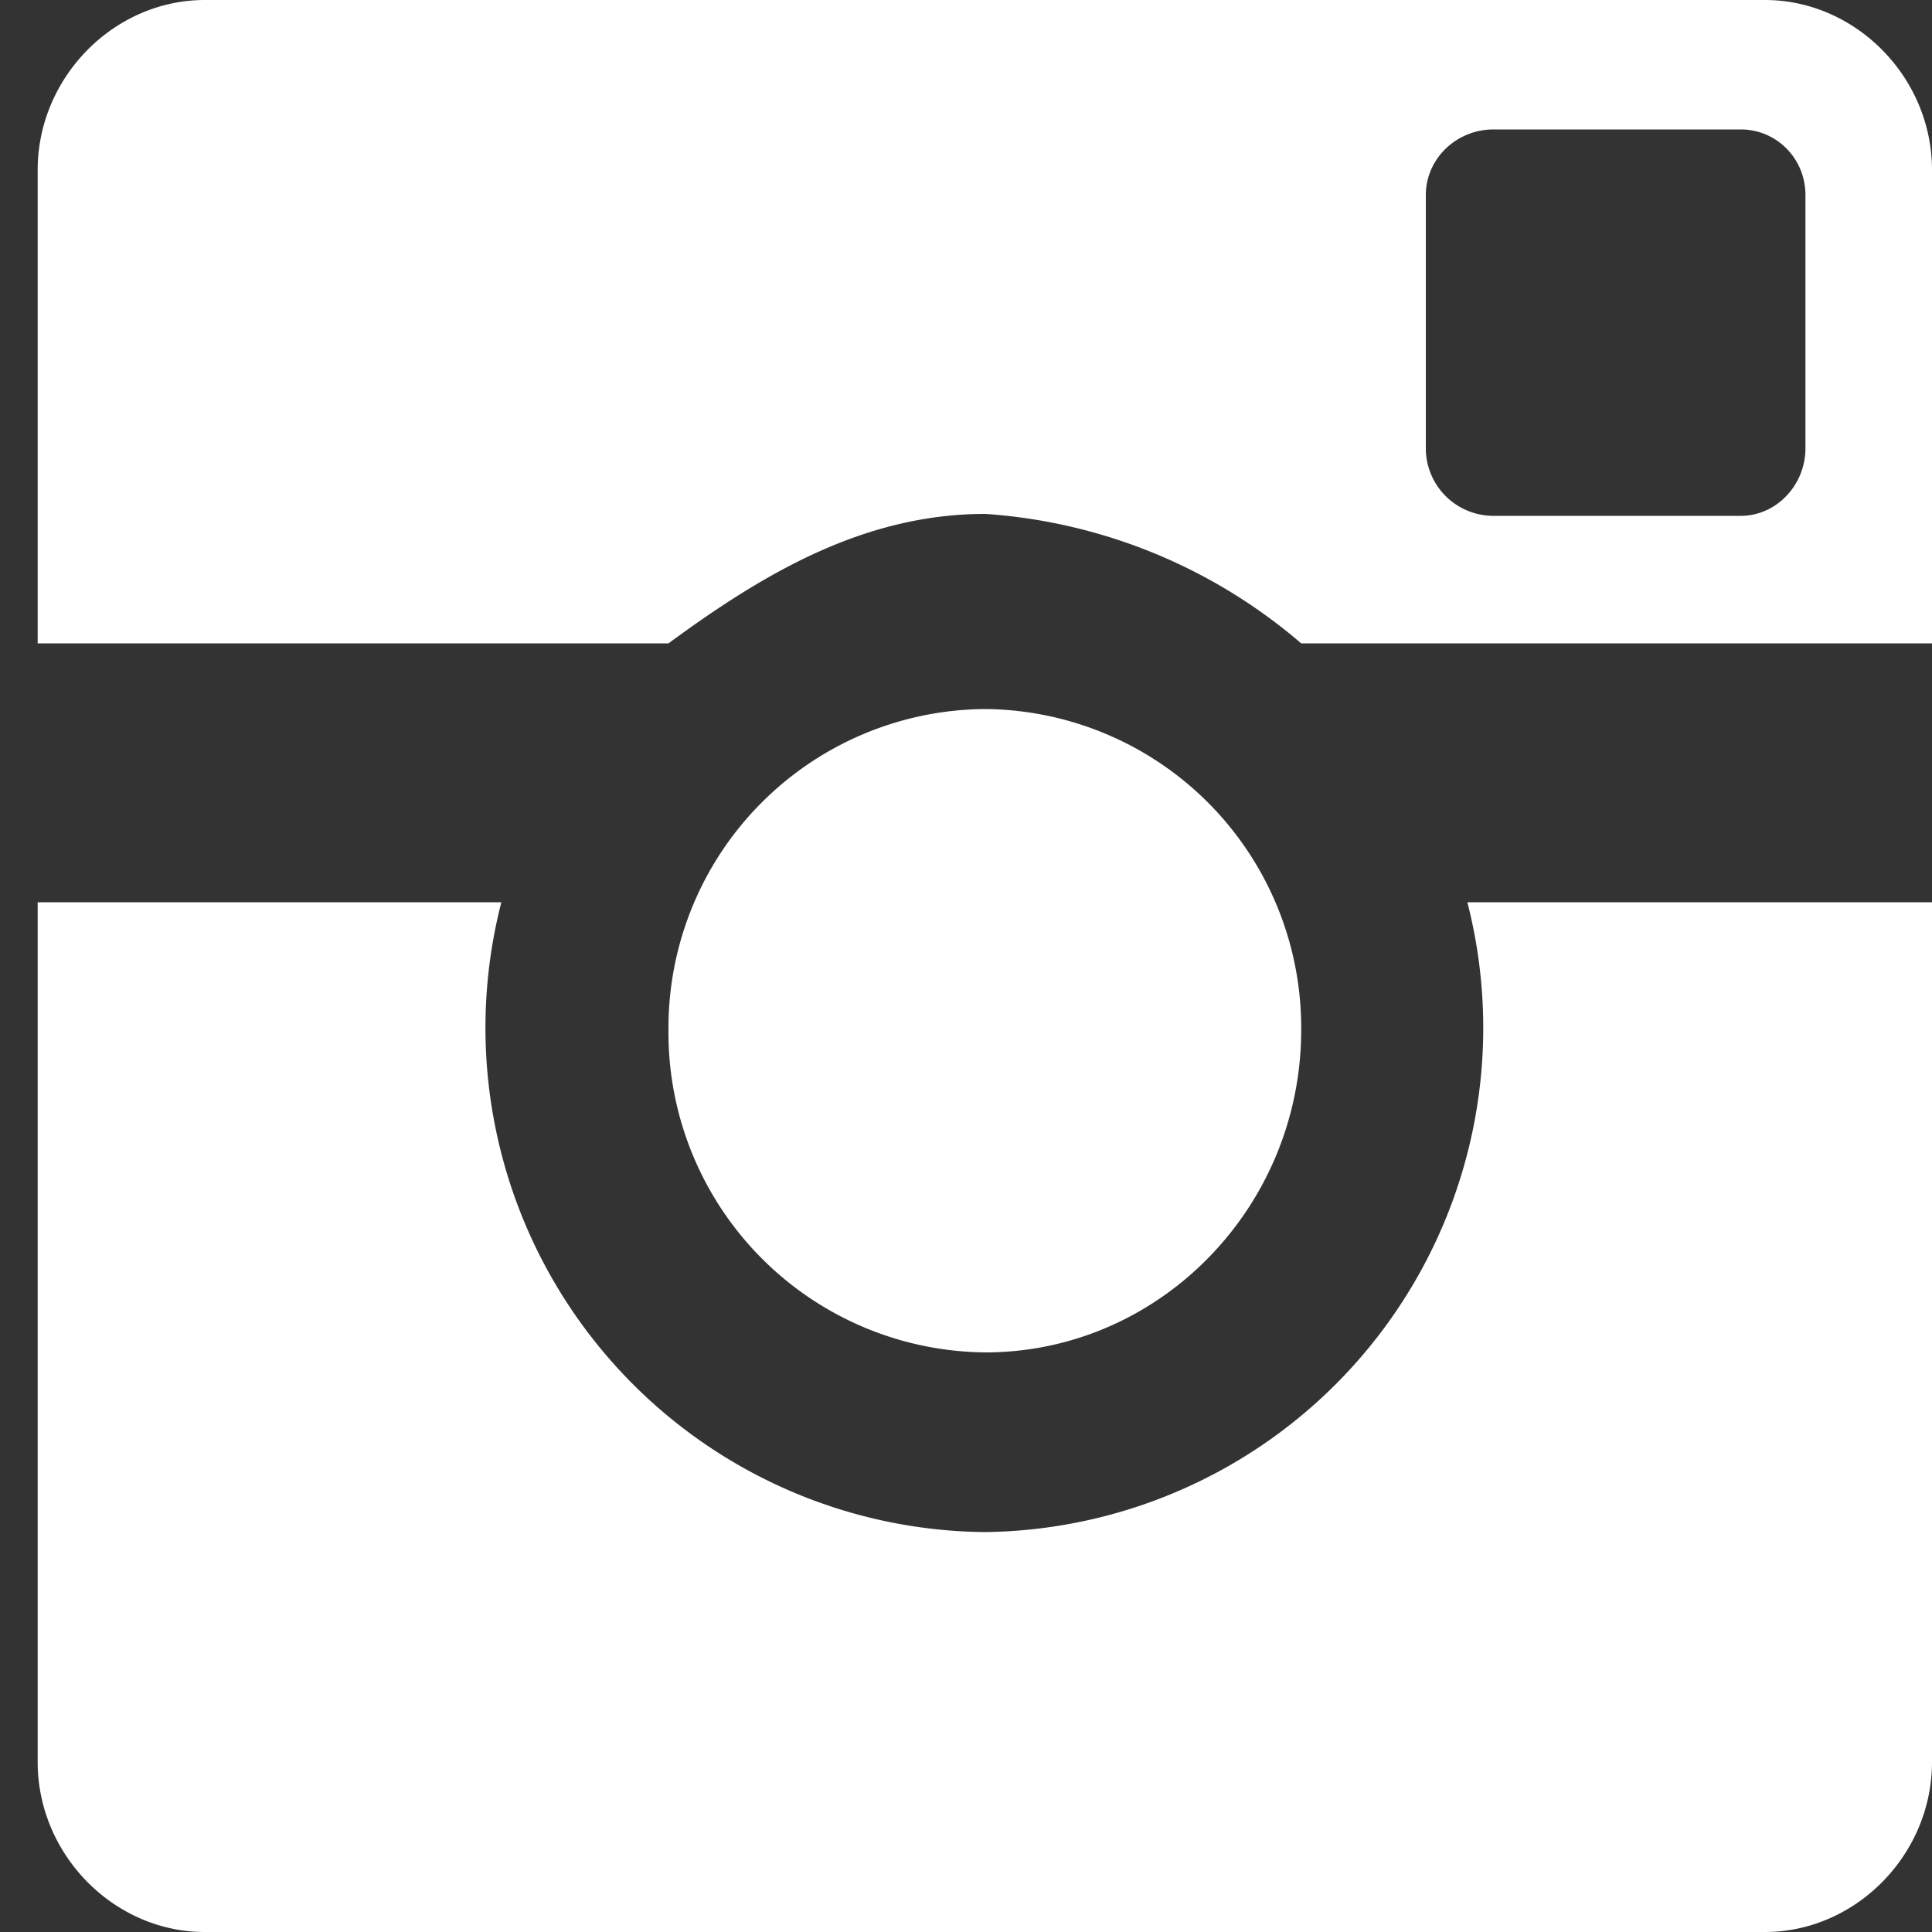 <svg xmlns="http://www.w3.org/2000/svg" xmlns:xlink="http://www.w3.org/1999/xlink" width="20" height="20" viewBox="0 0 20 20"><rect x="0" y="0" width="20" height="20" fill="#333333" stroke="none"/><defs><path id="r11xa" d="M1612.12 586c-.94 0-1.73.8-1.73 1.76v4.9h6.53c.98-.72 2.02-1.34 3.28-1.34a5.6 5.6 0 0 1 3.27 1.34h6.53v-4.9c0-.96-.79-1.76-1.73-1.76zm16.57 4.64c0 .38-.3.7-.67.7h-2.57a.7.7 0 0 1-.69-.7v-2.62c0-.38.32-.68.7-.68h2.56c.37 0 .67.3.67.68zm-8.5 2.7a3.3 3.3 0 0 0-3.27 3.32 3.31 3.31 0 0 0 3.28 3.34c1.8 0 3.27-1.5 3.27-3.34a3.3 3.3 0 0 0-3.27-3.32zm5 2a5.22 5.22 0 0 1-5 6.52 5.22 5.22 0 0 1-5-6.52h-4.8v8.9c0 .96.79 1.76 1.73 1.76h16.15c.94 0 1.73-.8 1.73-1.76v-8.9z"/></defs><g><g transform="translate(-1610 -586)"><use fill="#fff" xlink:href="#r11xa"/></g></g></svg>